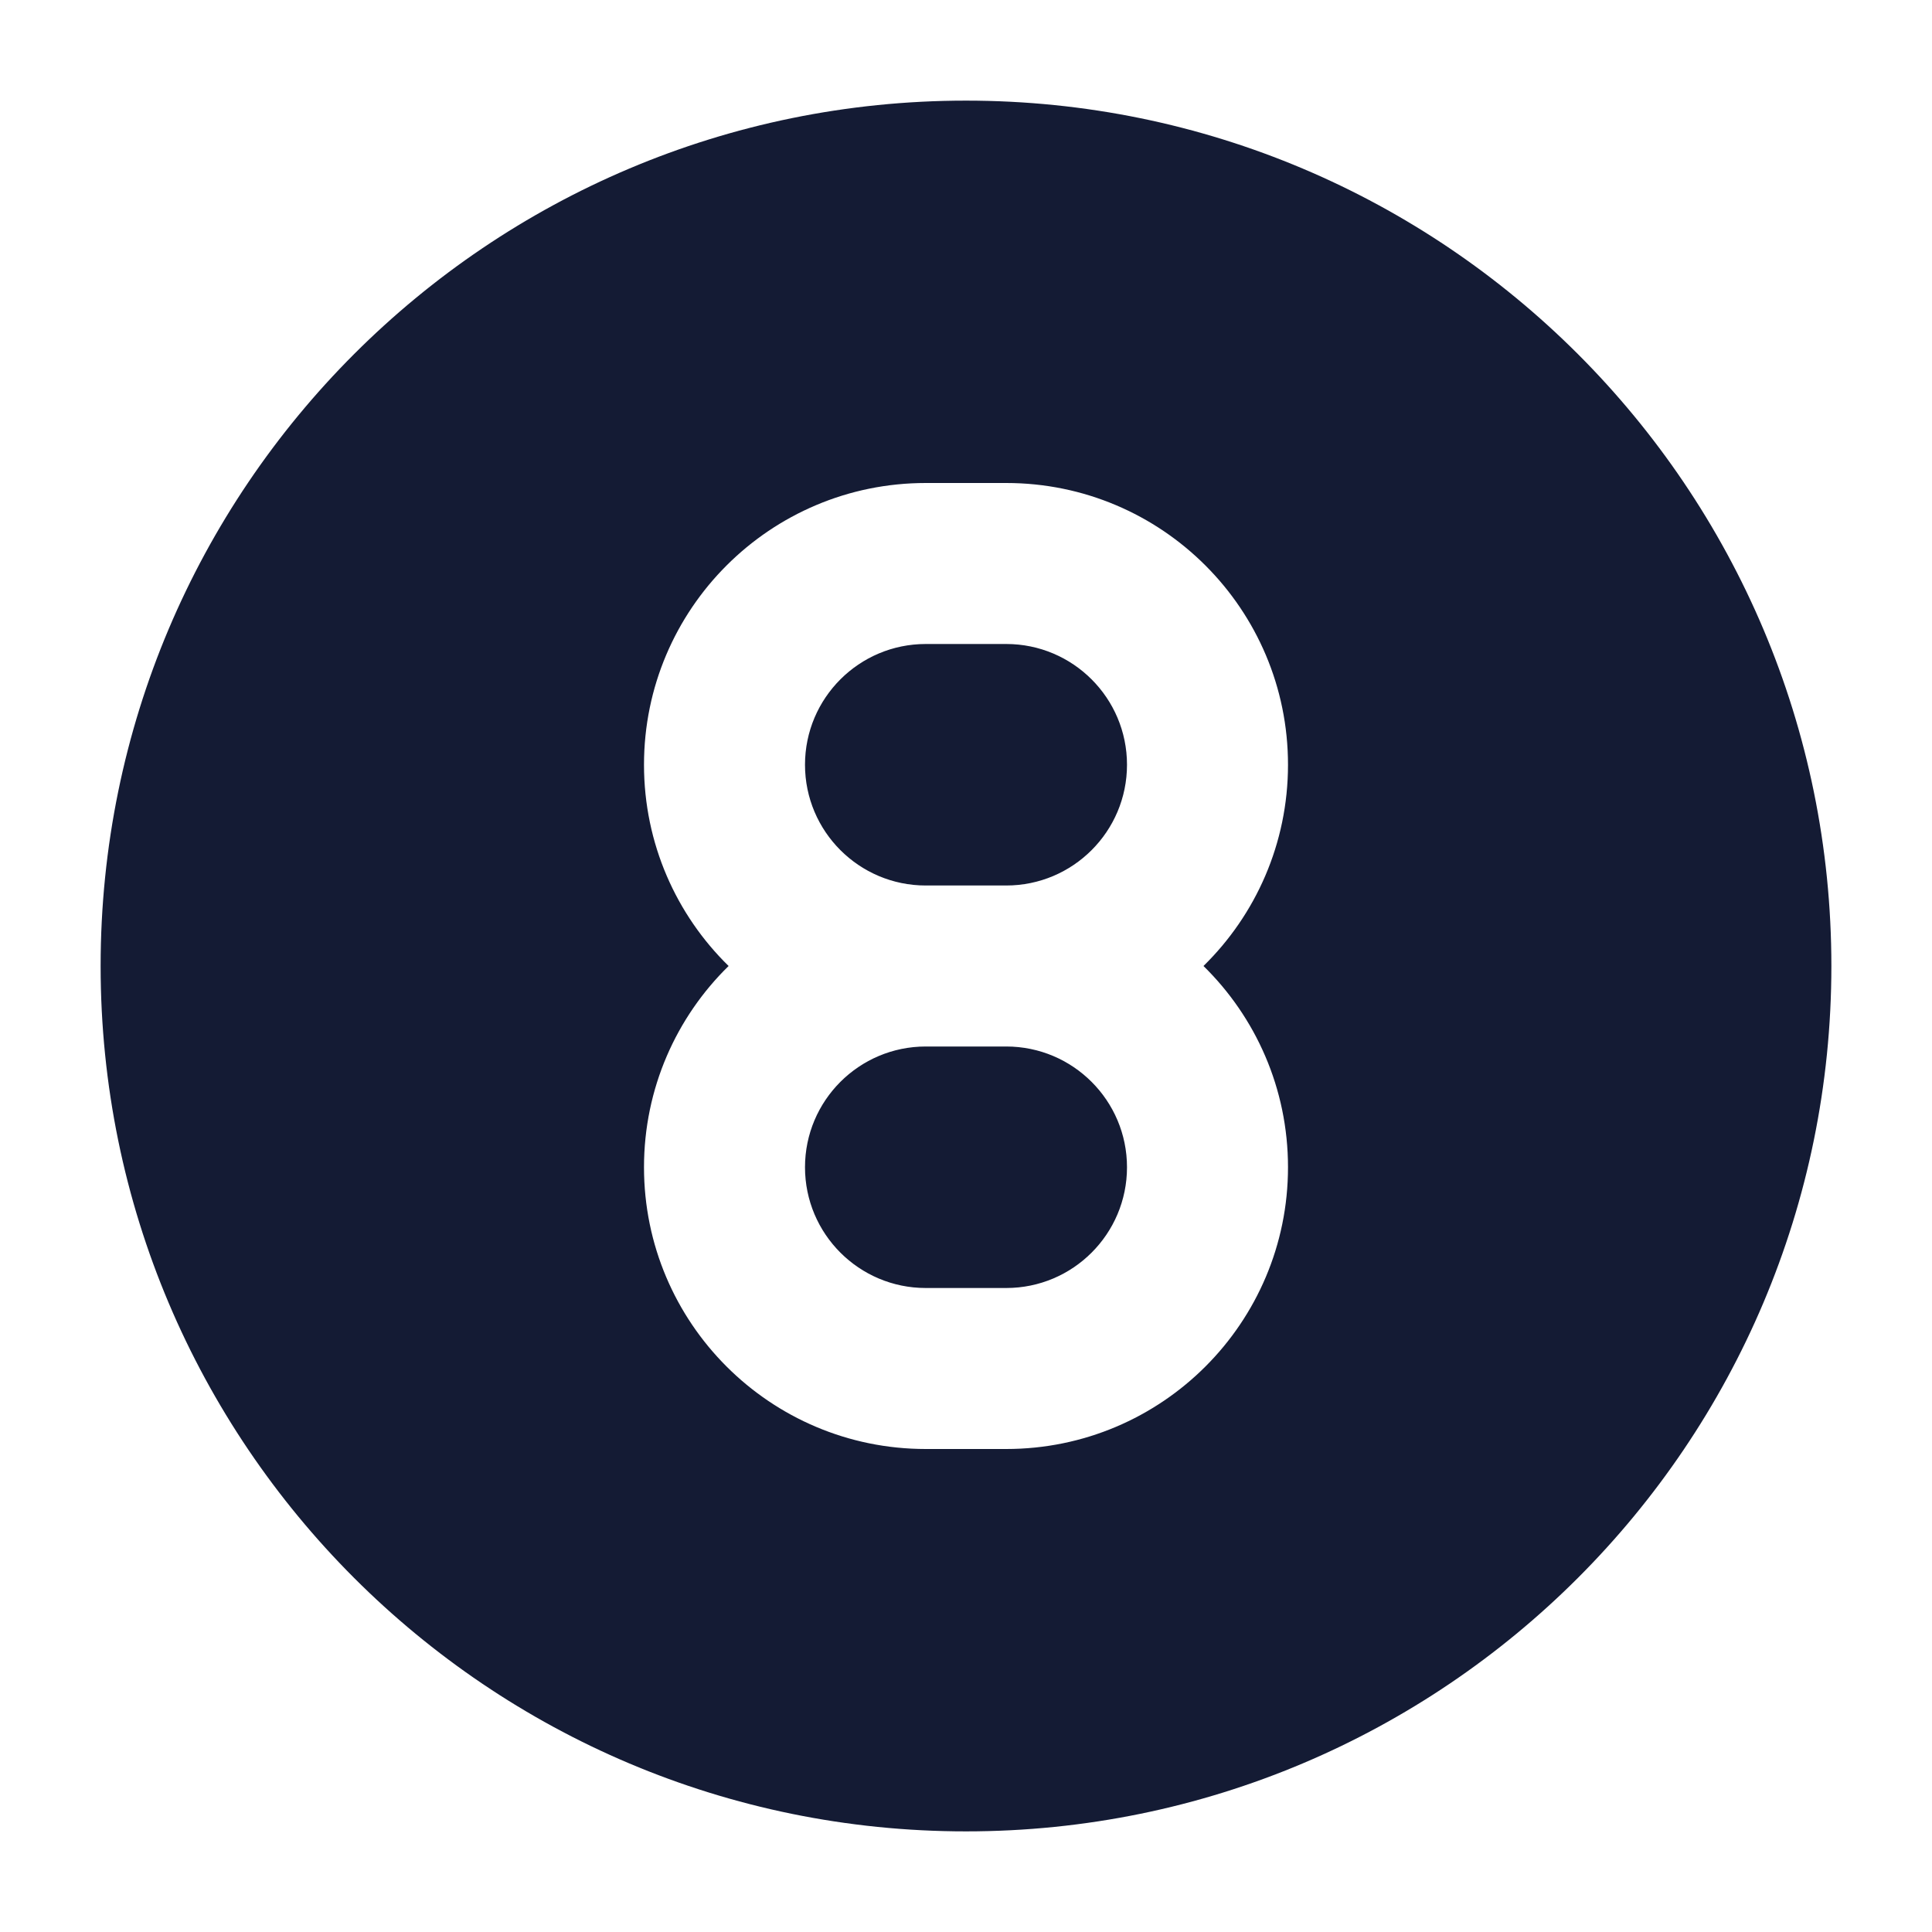 <svg width="24" height="24" viewBox="0 0 24 24" fill="none" xmlns="http://www.w3.org/2000/svg">
<path fill-rule="evenodd" clip-rule="evenodd" d="M12 1.25C6.063 1.25 1.25 6.063 1.25 12C1.25 17.937 6.063 22.75 12 22.75C17.937 22.75 22.75 17.937 22.75 12C22.75 6.063 17.937 1.25 12 1.25ZM10 9.5C10 8.672 10.672 8 11.5 8H12.5C13.328 8 14 8.672 14 9.5C14 10.328 13.328 11 12.5 11H11.5C10.672 11 10 10.328 10 9.5ZM16 9.5C16 10.479 15.598 11.365 14.95 12C15.598 12.635 16 13.521 16 14.5C16 16.433 14.433 18 12.5 18H11.5C9.567 18 8 16.433 8 14.5C8 13.521 8.402 12.635 9.051 12C8.402 11.365 8 10.479 8 9.5C8 7.567 9.567 6 11.5 6H12.5C14.433 6 16 7.567 16 9.5ZM10 14.5C10 13.672 10.672 13 11.5 13H12.5C13.328 13 14 13.672 14 14.5C14 15.328 13.328 16 12.5 16H11.5C10.672 16 10 15.328 10 14.5Z" fill="#141B34"/>
</svg>
